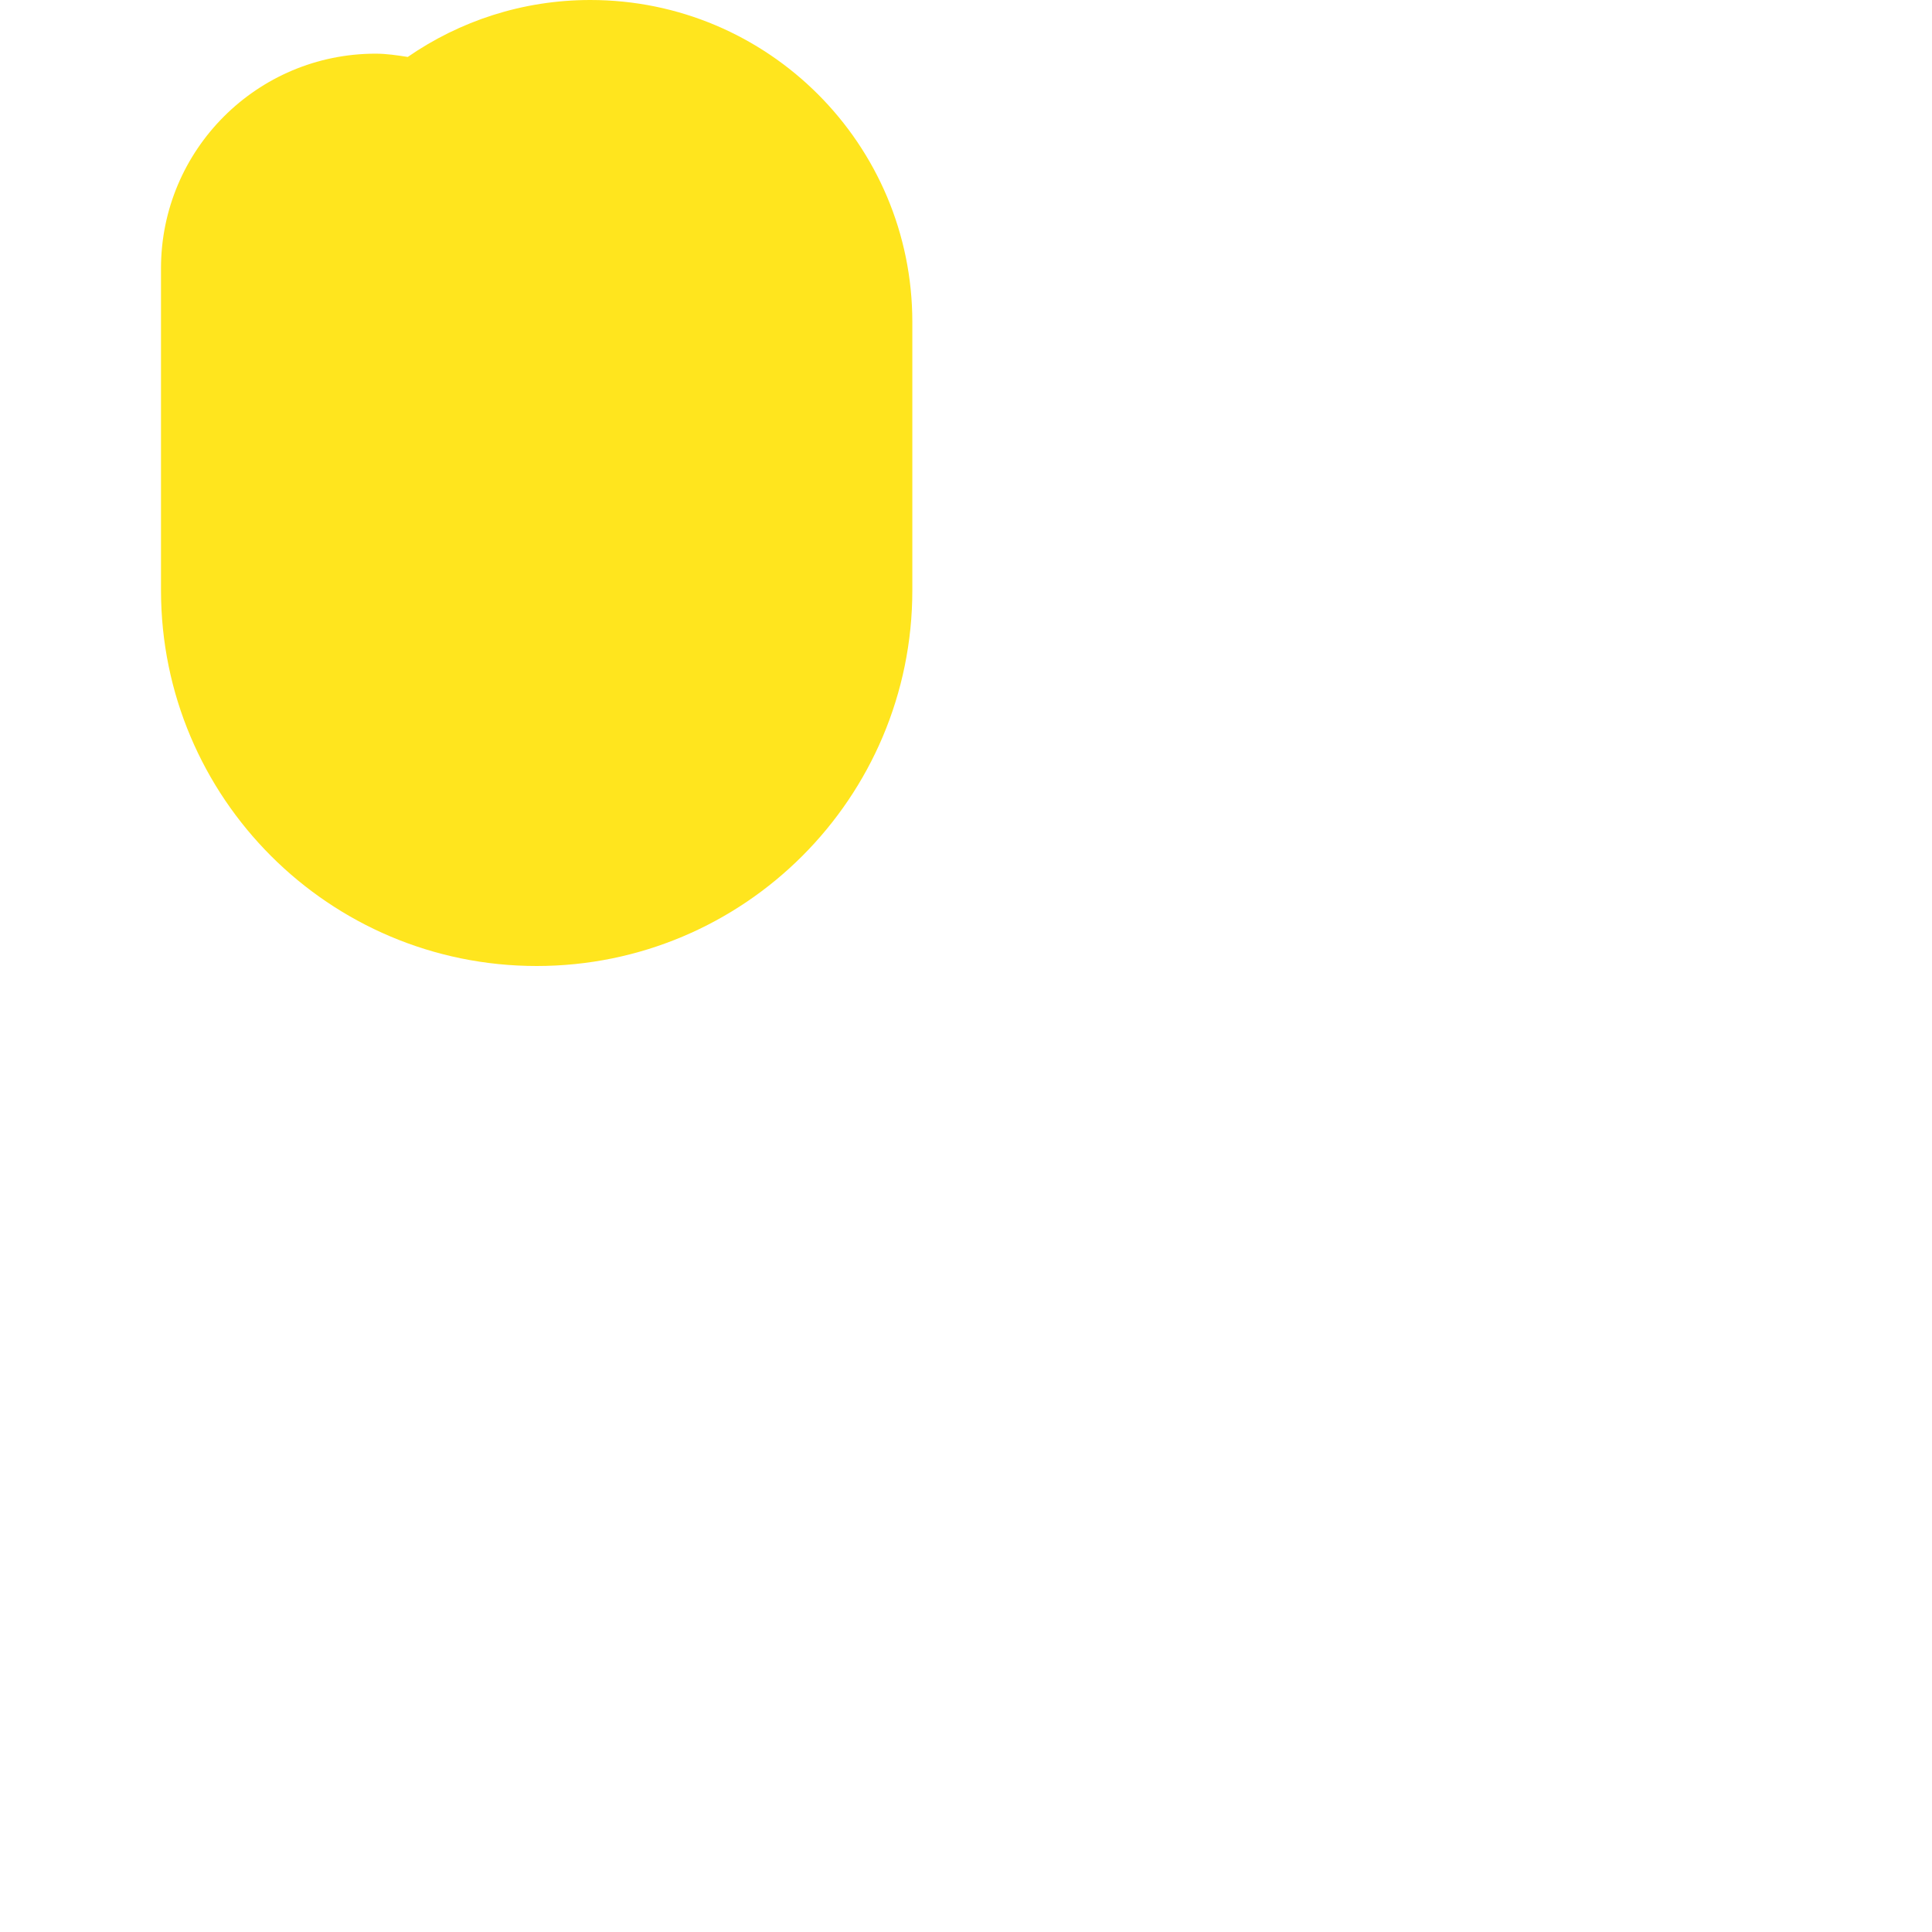 <svg xmlns="http://www.w3.org/2000/svg" viewBox="0 0 36 36">
  <path fill="#FFE51E" d="M11 0C9.736 0 8.565.393 7.598 1.061 7.401 1.031 7.205 1 7 1 4.791 1 3 2.791 3 5v6c0 3.866 3.134 7 7 7s7-3.134 7-7V6.001C17 2.687 14.314 0 11 0z"/>
</svg>
